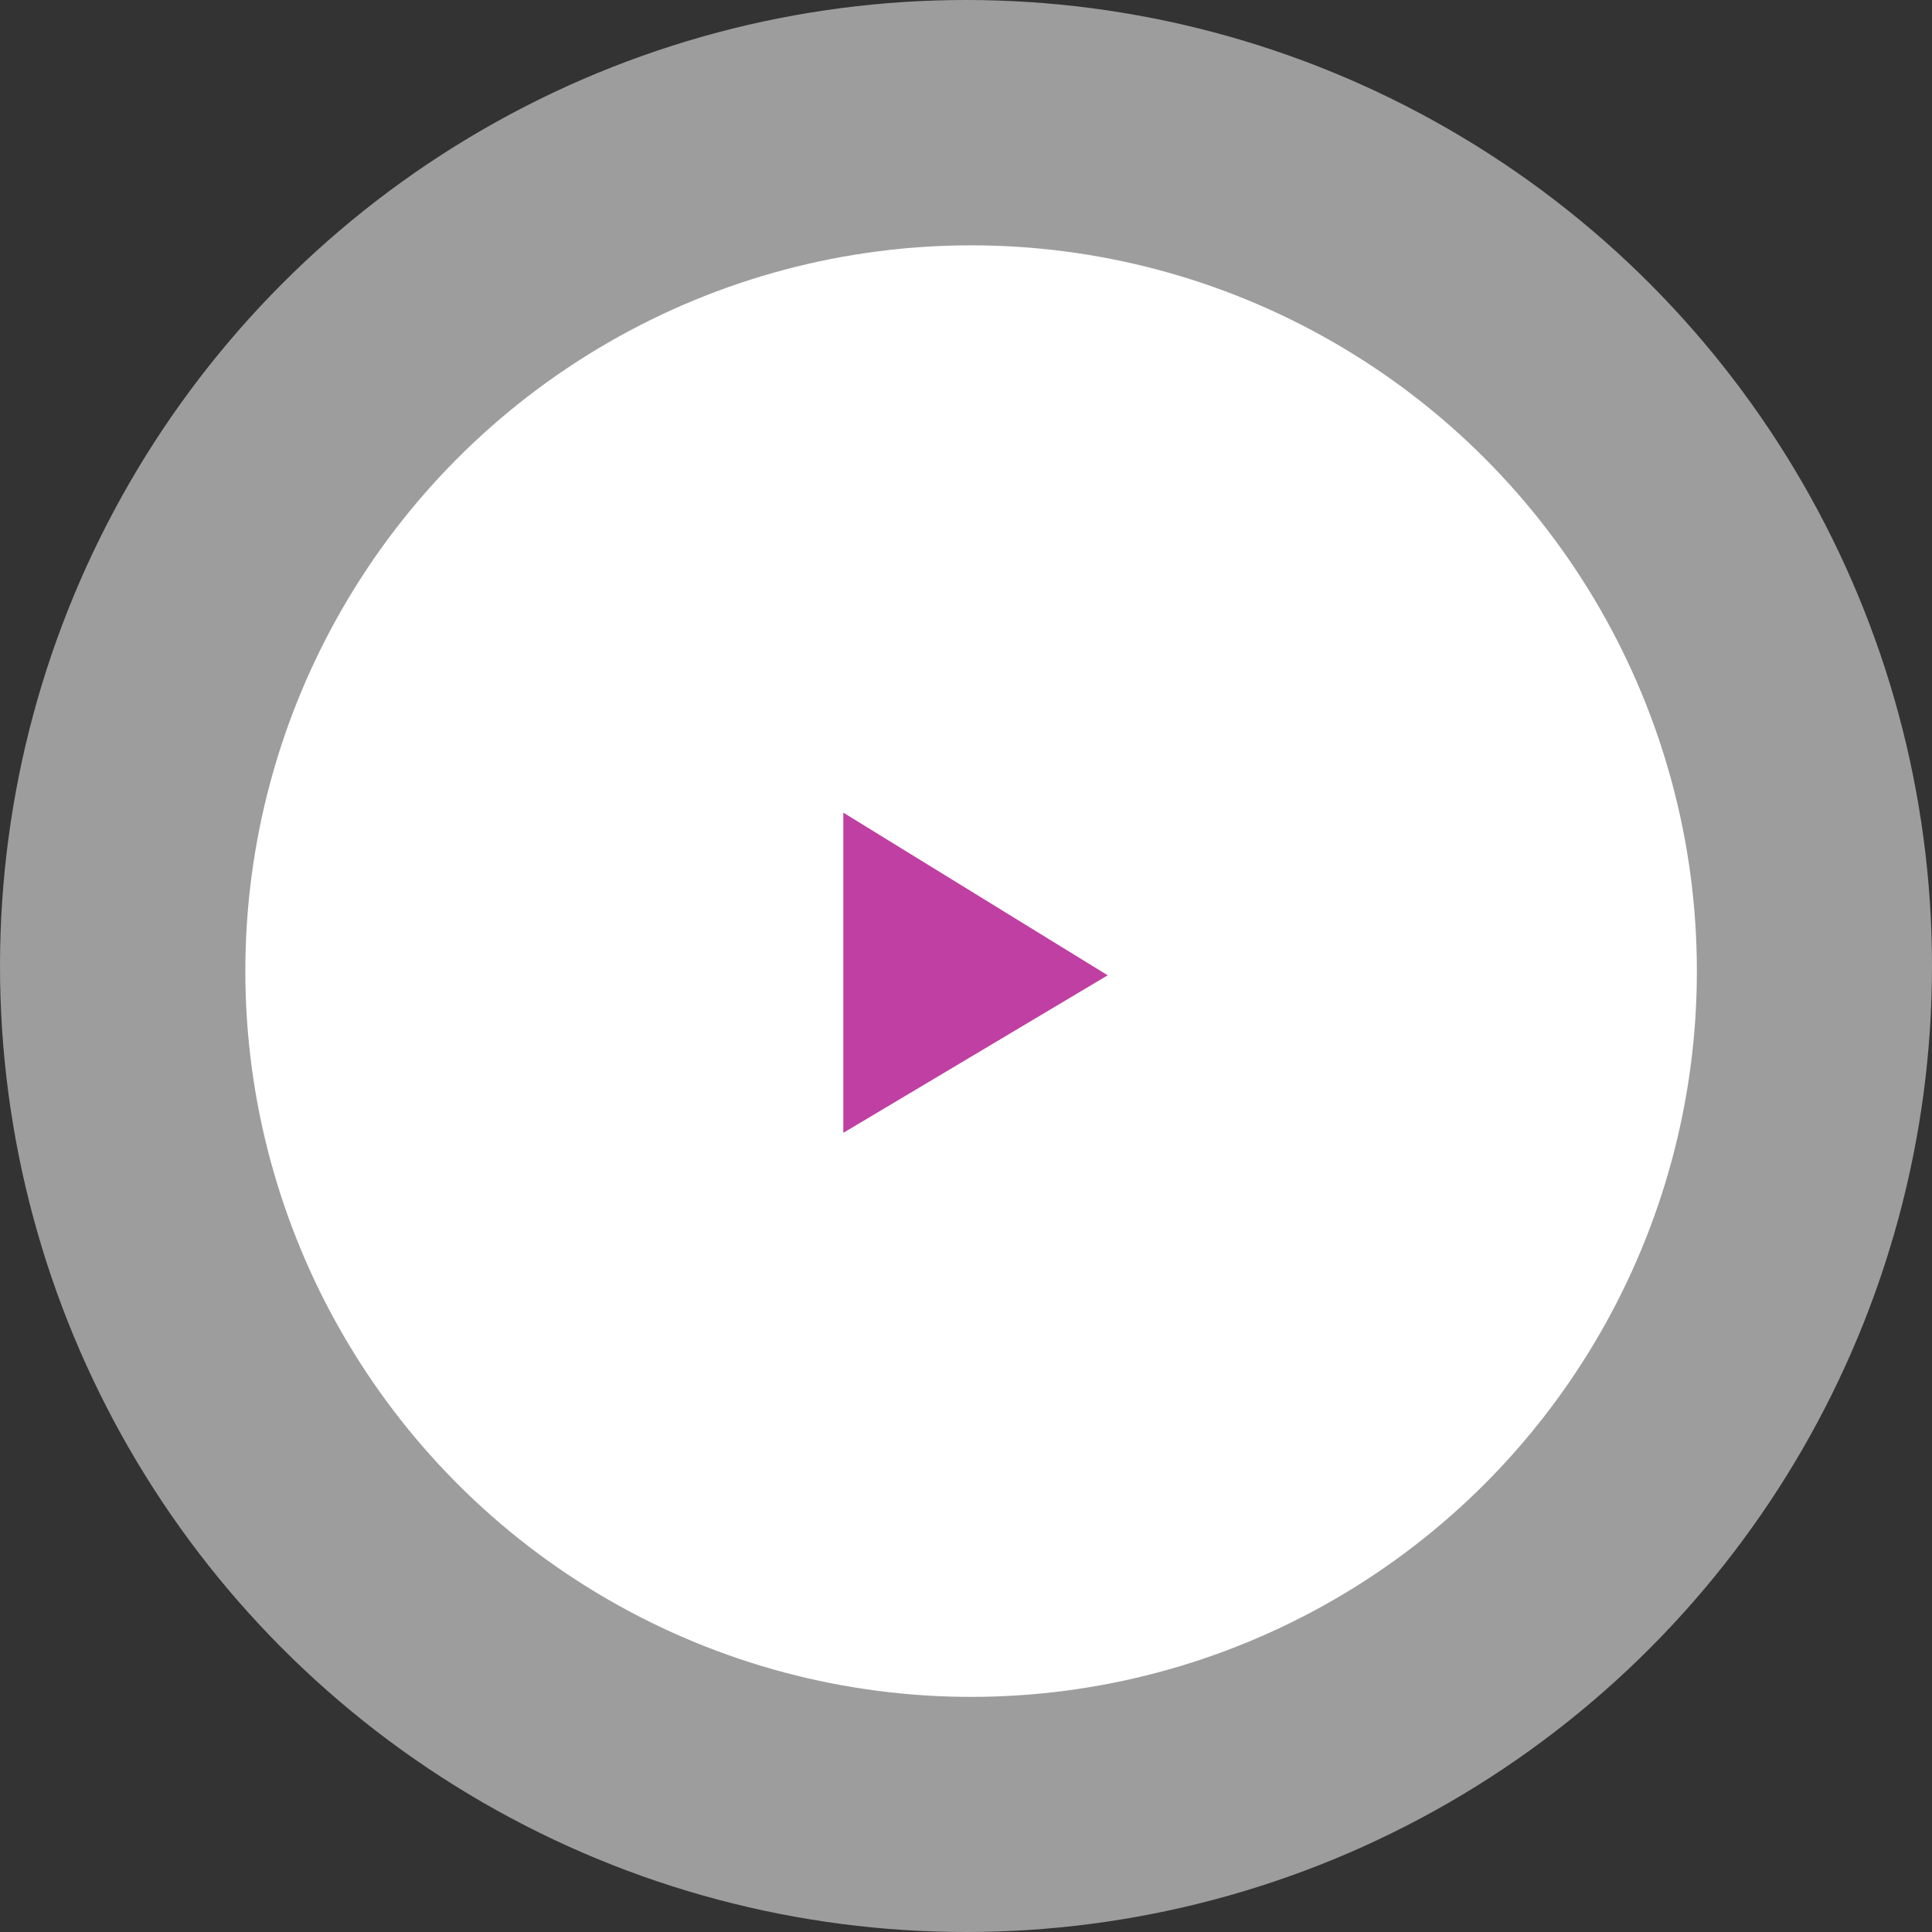 <svg xmlns="http://www.w3.org/2000/svg" viewBox="0 0 126 126">
  <rect x="0" y="0" width="126" height="126" fill="#333333" stroke="none"/>
  <defs>
    <style>
      .cls-1 {
        fill: rgba(255,255,255,0.76);
        opacity: 0.68;
      }

      .cls-2 {
        fill: #fff;
      }

      .cls-3 {
        fill: #bf3fa2;
      }
    </style>
  </defs>
  <g id="Video_play_button" data-name="Video play button" transform="translate(-1218 -808)">
    <circle id="Ellipse_7" data-name="Ellipse 7" class="cls-1" cx="63" cy="63" r="63" transform="translate(1218 808)"/>
    <circle id="Ellipse_8" data-name="Ellipse 8" class="cls-2" cx="47.333" cy="47.333" r="47.333" transform="translate(1234 824)"/>
    <path id="Path_106" data-name="Path 106" class="cls-3" d="M734.5,1254.5l17.241,10.607L734.5,1275.38Z" transform="translate(538.5 -393.5)"/>
  </g>
</svg>

